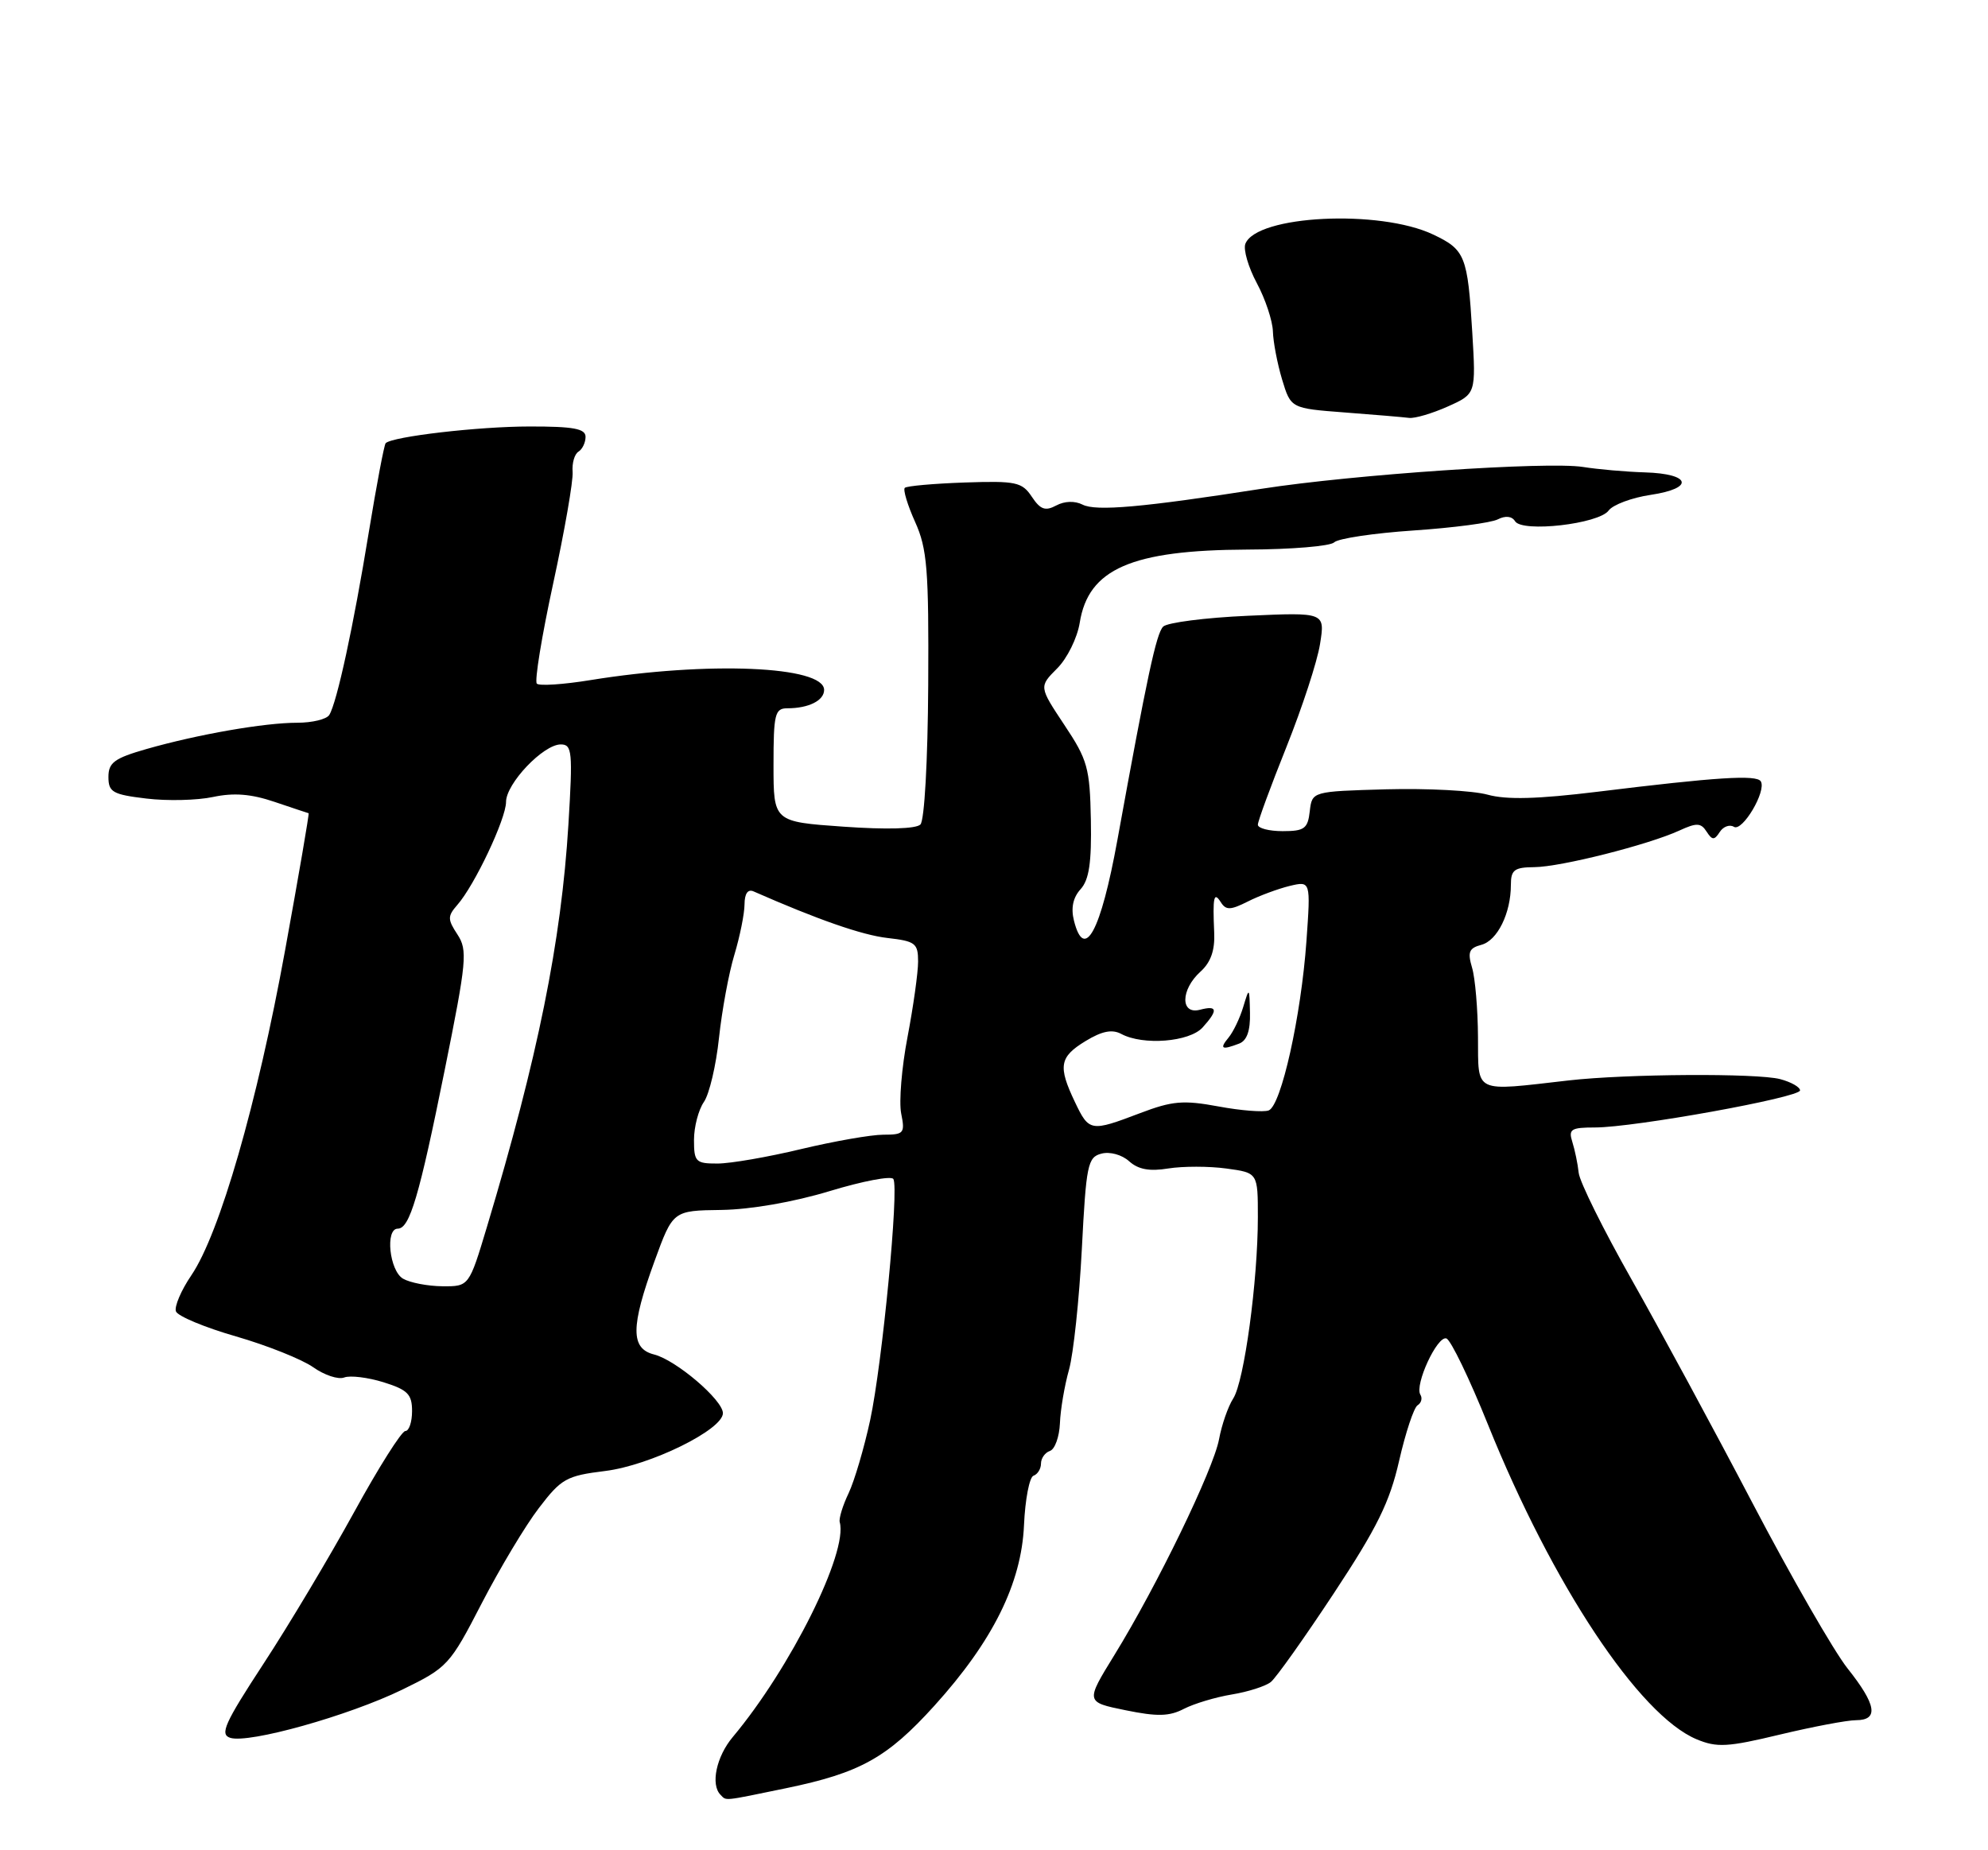 <?xml version="1.0" encoding="UTF-8" standalone="no"?>
<!DOCTYPE svg PUBLIC "-//W3C//DTD SVG 1.1//EN" "http://www.w3.org/Graphics/SVG/1.1/DTD/svg11.dtd" >
<svg xmlns="http://www.w3.org/2000/svg" xmlns:xlink="http://www.w3.org/1999/xlink" version="1.1" viewBox="0 0 275 256">
 <g >
 <path fill="currentColor"
d=" M 108.74 247.42 C 118.98 245.30 122.73 243.22 129.26 236.00 C 137.33 227.08 141.30 219.08 141.65 211.02 C 141.81 207.45 142.40 204.37 142.97 204.18 C 143.53 203.99 144.00 203.23 144.00 202.50 C 144.00 201.77 144.56 200.98 145.24 200.75 C 145.92 200.53 146.54 198.80 146.62 196.92 C 146.69 195.04 147.26 191.70 147.88 189.50 C 148.49 187.30 149.29 179.80 149.65 172.83 C 150.25 161.15 150.46 160.11 152.36 159.62 C 153.53 159.31 155.19 159.77 156.19 160.67 C 157.45 161.81 159.01 162.10 161.62 161.67 C 163.64 161.35 167.25 161.35 169.65 161.68 C 174.00 162.27 174.00 162.27 174.00 168.41 C 174.00 177.22 172.11 191.16 170.59 193.50 C 169.88 194.60 169.00 197.14 168.63 199.14 C 167.85 203.32 160.04 219.44 154.15 229.00 C 150.15 235.50 150.15 235.50 155.69 236.63 C 160.08 237.53 161.75 237.49 163.77 236.44 C 165.17 235.72 168.16 234.82 170.41 234.45 C 172.66 234.08 175.09 233.30 175.80 232.72 C 176.52 232.14 180.44 226.62 184.51 220.45 C 190.48 211.41 192.24 207.84 193.54 202.12 C 194.43 198.22 195.58 194.76 196.09 194.44 C 196.61 194.12 196.79 193.46 196.48 192.97 C 195.65 191.62 198.82 184.77 200.08 185.19 C 200.69 185.40 203.28 190.77 205.84 197.13 C 214.75 219.25 226.73 237.32 234.69 240.65 C 237.50 241.82 238.98 241.74 246.21 240.00 C 250.77 238.91 255.51 238.01 256.75 238.01 C 259.92 238.00 259.57 235.87 255.56 230.83 C 253.68 228.45 247.77 218.18 242.44 208.00 C 237.11 197.82 229.57 183.88 225.69 177.02 C 221.80 170.15 218.51 163.52 218.38 162.27 C 218.25 161.03 217.85 159.11 217.50 158.00 C 216.94 156.24 217.32 156.00 220.62 156.00 C 226.05 156.00 249.00 151.85 249.00 150.87 C 249.00 150.41 247.76 149.71 246.25 149.31 C 243.05 148.47 225.01 148.58 217.00 149.49 C 203.72 151.01 204.51 151.39 204.45 143.50 C 204.43 139.65 204.06 135.32 203.63 133.89 C 202.99 131.73 203.21 131.18 204.91 130.73 C 207.13 130.15 209.00 126.36 209.00 122.43 C 209.00 120.36 209.48 120.00 212.25 119.98 C 215.90 119.95 228.01 116.89 232.32 114.91 C 234.69 113.82 235.29 113.84 236.07 115.06 C 236.85 116.27 237.14 116.28 237.89 115.12 C 238.38 114.36 239.26 114.04 239.85 114.40 C 241.02 115.13 244.39 109.44 243.57 108.11 C 242.99 107.17 237.48 107.52 220.97 109.55 C 212.69 110.56 208.41 110.68 205.77 109.95 C 203.74 109.39 197.45 109.06 191.79 109.21 C 181.50 109.50 181.50 109.50 181.18 112.25 C 180.91 114.65 180.44 115.00 177.43 115.00 C 175.55 115.00 174.00 114.60 174.00 114.11 C 174.00 113.61 175.78 108.78 177.95 103.36 C 180.12 97.93 182.22 91.53 182.60 89.11 C 183.30 84.72 183.30 84.72 172.61 85.20 C 166.73 85.46 161.46 86.14 160.90 86.70 C 159.95 87.65 158.68 93.59 154.57 116.22 C 152.27 128.88 150.00 133.10 148.56 127.38 C 148.12 125.64 148.43 124.18 149.48 123.03 C 150.66 121.72 151.01 119.34 150.90 113.44 C 150.76 106.25 150.45 105.13 147.23 100.30 C 143.72 95.01 143.72 95.01 146.23 92.49 C 147.62 91.11 149.02 88.27 149.36 86.16 C 150.55 78.71 156.51 76.11 172.55 76.04 C 178.63 76.02 184.03 75.57 184.56 75.04 C 185.09 74.51 190.02 73.77 195.51 73.40 C 201.01 73.03 206.26 72.34 207.19 71.86 C 208.25 71.32 209.14 71.41 209.58 72.12 C 210.56 73.71 221.16 72.50 222.52 70.64 C 223.11 69.84 225.72 68.86 228.34 68.47 C 234.44 67.56 233.92 65.55 227.54 65.36 C 224.90 65.28 221.05 64.94 218.98 64.61 C 214.06 63.83 187.22 65.65 174.50 67.63 C 158.06 70.20 151.60 70.77 149.75 69.82 C 148.68 69.28 147.26 69.32 146.11 69.94 C 144.60 70.75 143.91 70.51 142.73 68.73 C 141.38 66.70 140.55 66.52 133.44 66.76 C 129.15 66.91 125.43 67.24 125.16 67.50 C 124.90 67.76 125.54 69.89 126.59 72.22 C 128.26 75.93 128.49 78.78 128.40 94.79 C 128.34 105.28 127.88 113.52 127.32 114.08 C 126.71 114.69 122.61 114.80 116.67 114.38 C 107.00 113.70 107.00 113.70 107.00 105.85 C 107.00 98.78 107.19 98.00 108.92 98.00 C 111.85 98.00 114.00 96.93 114.00 95.46 C 114.00 92.15 97.92 91.47 81.68 94.10 C 77.94 94.71 74.59 94.93 74.26 94.59 C 73.92 94.26 74.94 88.02 76.52 80.74 C 78.10 73.46 79.31 66.51 79.21 65.30 C 79.11 64.09 79.47 62.83 80.02 62.49 C 80.56 62.16 81.00 61.23 81.00 60.44 C 81.00 59.31 79.33 59.00 73.25 59.01 C 66.18 59.01 54.27 60.40 53.35 61.32 C 53.14 61.53 52.09 67.09 51.01 73.67 C 48.90 86.61 46.61 97.20 45.55 98.92 C 45.18 99.52 43.19 100.00 41.12 100.00 C 36.58 100.00 27.39 101.60 20.25 103.64 C 15.83 104.91 15.00 105.51 15.00 107.50 C 15.00 109.60 15.58 109.93 20.25 110.49 C 23.14 110.84 27.29 110.74 29.48 110.27 C 32.35 109.66 34.74 109.85 37.98 110.95 C 40.47 111.79 42.59 112.50 42.69 112.52 C 42.80 112.53 41.33 121.09 39.43 131.52 C 35.58 152.66 30.39 170.68 26.47 176.45 C 25.05 178.54 24.09 180.80 24.34 181.45 C 24.60 182.11 28.33 183.67 32.65 184.91 C 36.97 186.16 41.77 188.08 43.32 189.17 C 44.87 190.27 46.80 190.91 47.62 190.59 C 48.44 190.28 50.88 190.58 53.05 191.25 C 56.40 192.30 57.00 192.91 57.00 195.24 C 57.00 196.76 56.58 198.00 56.07 198.00 C 55.56 198.00 52.36 203.06 48.97 209.25 C 45.57 215.44 39.94 224.87 36.45 230.20 C 31.07 238.43 30.37 239.98 31.85 240.45 C 34.42 241.27 48.24 237.39 55.65 233.78 C 61.92 230.72 62.22 230.40 66.63 221.85 C 69.13 217.02 72.68 211.08 74.54 208.66 C 77.65 204.58 78.36 204.19 83.70 203.53 C 89.92 202.77 100.00 197.82 100.00 195.53 C 100.00 193.71 93.51 188.17 90.48 187.41 C 87.22 186.59 87.23 183.59 90.54 174.50 C 93.09 167.50 93.09 167.50 99.79 167.41 C 103.85 167.35 109.77 166.32 114.78 164.80 C 119.33 163.42 123.29 162.66 123.58 163.13 C 124.38 164.43 122.05 188.65 120.37 196.49 C 119.54 200.33 118.20 204.88 117.39 206.60 C 116.57 208.31 116.02 210.12 116.16 210.61 C 117.33 214.77 109.36 230.79 101.37 240.33 C 99.09 243.04 98.27 246.93 99.67 248.33 C 100.52 249.19 99.86 249.25 108.74 247.42 Z  M 200.26 56.25 C 204.17 54.50 204.17 54.50 203.66 46.00 C 203.02 35.40 202.68 34.55 198.25 32.45 C 190.84 28.93 173.79 29.78 172.27 33.74 C 171.97 34.53 172.68 36.98 173.86 39.18 C 175.04 41.38 176.03 44.38 176.08 45.84 C 176.12 47.31 176.69 50.30 177.35 52.50 C 178.56 56.50 178.56 56.50 186.03 57.07 C 190.14 57.38 194.14 57.72 194.92 57.82 C 195.70 57.92 198.11 57.21 200.26 56.25 Z  M 55.75 176.92 C 53.87 175.82 53.26 170.00 55.02 170.00 C 56.67 170.00 57.99 165.53 61.51 148.08 C 64.56 132.97 64.70 131.47 63.28 129.30 C 61.90 127.20 61.90 126.77 63.25 125.22 C 65.64 122.52 70.00 113.29 70.00 110.96 C 70.00 108.42 75.15 103.00 77.57 103.00 C 79.15 103.00 79.24 103.99 78.63 114.06 C 77.64 130.27 74.41 146.26 67.36 169.75 C 64.88 178.00 64.88 178.00 61.19 177.97 C 59.16 177.95 56.71 177.48 55.75 176.92 Z  M 96.00 157.72 C 96.00 155.92 96.62 153.56 97.37 152.47 C 98.12 151.39 99.06 147.39 99.46 143.59 C 99.87 139.78 100.82 134.61 101.59 132.09 C 102.35 129.56 102.98 126.44 102.99 125.14 C 103.00 123.63 103.45 122.98 104.25 123.34 C 113.12 127.24 119.25 129.38 122.75 129.78 C 126.62 130.22 127.00 130.51 127.00 133.04 C 127.00 134.57 126.34 139.27 125.54 143.47 C 124.73 147.68 124.34 152.44 124.66 154.06 C 125.21 156.80 125.04 157.00 122.19 157.00 C 120.50 157.00 115.39 157.90 110.81 158.99 C 106.24 160.09 101.04 160.99 99.25 160.99 C 96.24 161.00 96.00 160.75 96.00 157.72 Z  M 148.69 152.47 C 146.33 147.52 146.55 146.24 150.17 144.04 C 152.44 142.66 153.84 142.38 155.11 143.06 C 158.13 144.68 164.53 144.17 166.35 142.17 C 168.53 139.76 168.43 139.07 166.00 139.71 C 163.26 140.43 163.30 136.94 166.06 134.44 C 167.49 133.15 168.07 131.49 167.96 129.04 C 167.74 124.07 167.91 123.31 168.88 124.84 C 169.59 125.96 170.22 125.94 172.62 124.73 C 174.20 123.93 176.81 122.97 178.40 122.58 C 181.31 121.89 181.31 121.89 180.72 130.21 C 179.98 140.61 177.23 152.97 175.50 153.64 C 174.79 153.91 171.65 153.67 168.55 153.09 C 163.68 152.19 162.17 152.32 157.70 154.02 C 150.86 156.62 150.65 156.59 148.69 152.47 Z  M 171.42 144.39 C 172.49 143.98 172.97 142.60 172.91 140.14 C 172.83 136.57 172.81 136.56 171.98 139.31 C 171.52 140.86 170.60 142.77 169.95 143.56 C 168.65 145.13 168.99 145.32 171.42 144.39 Z "/>
</g>
</svg>